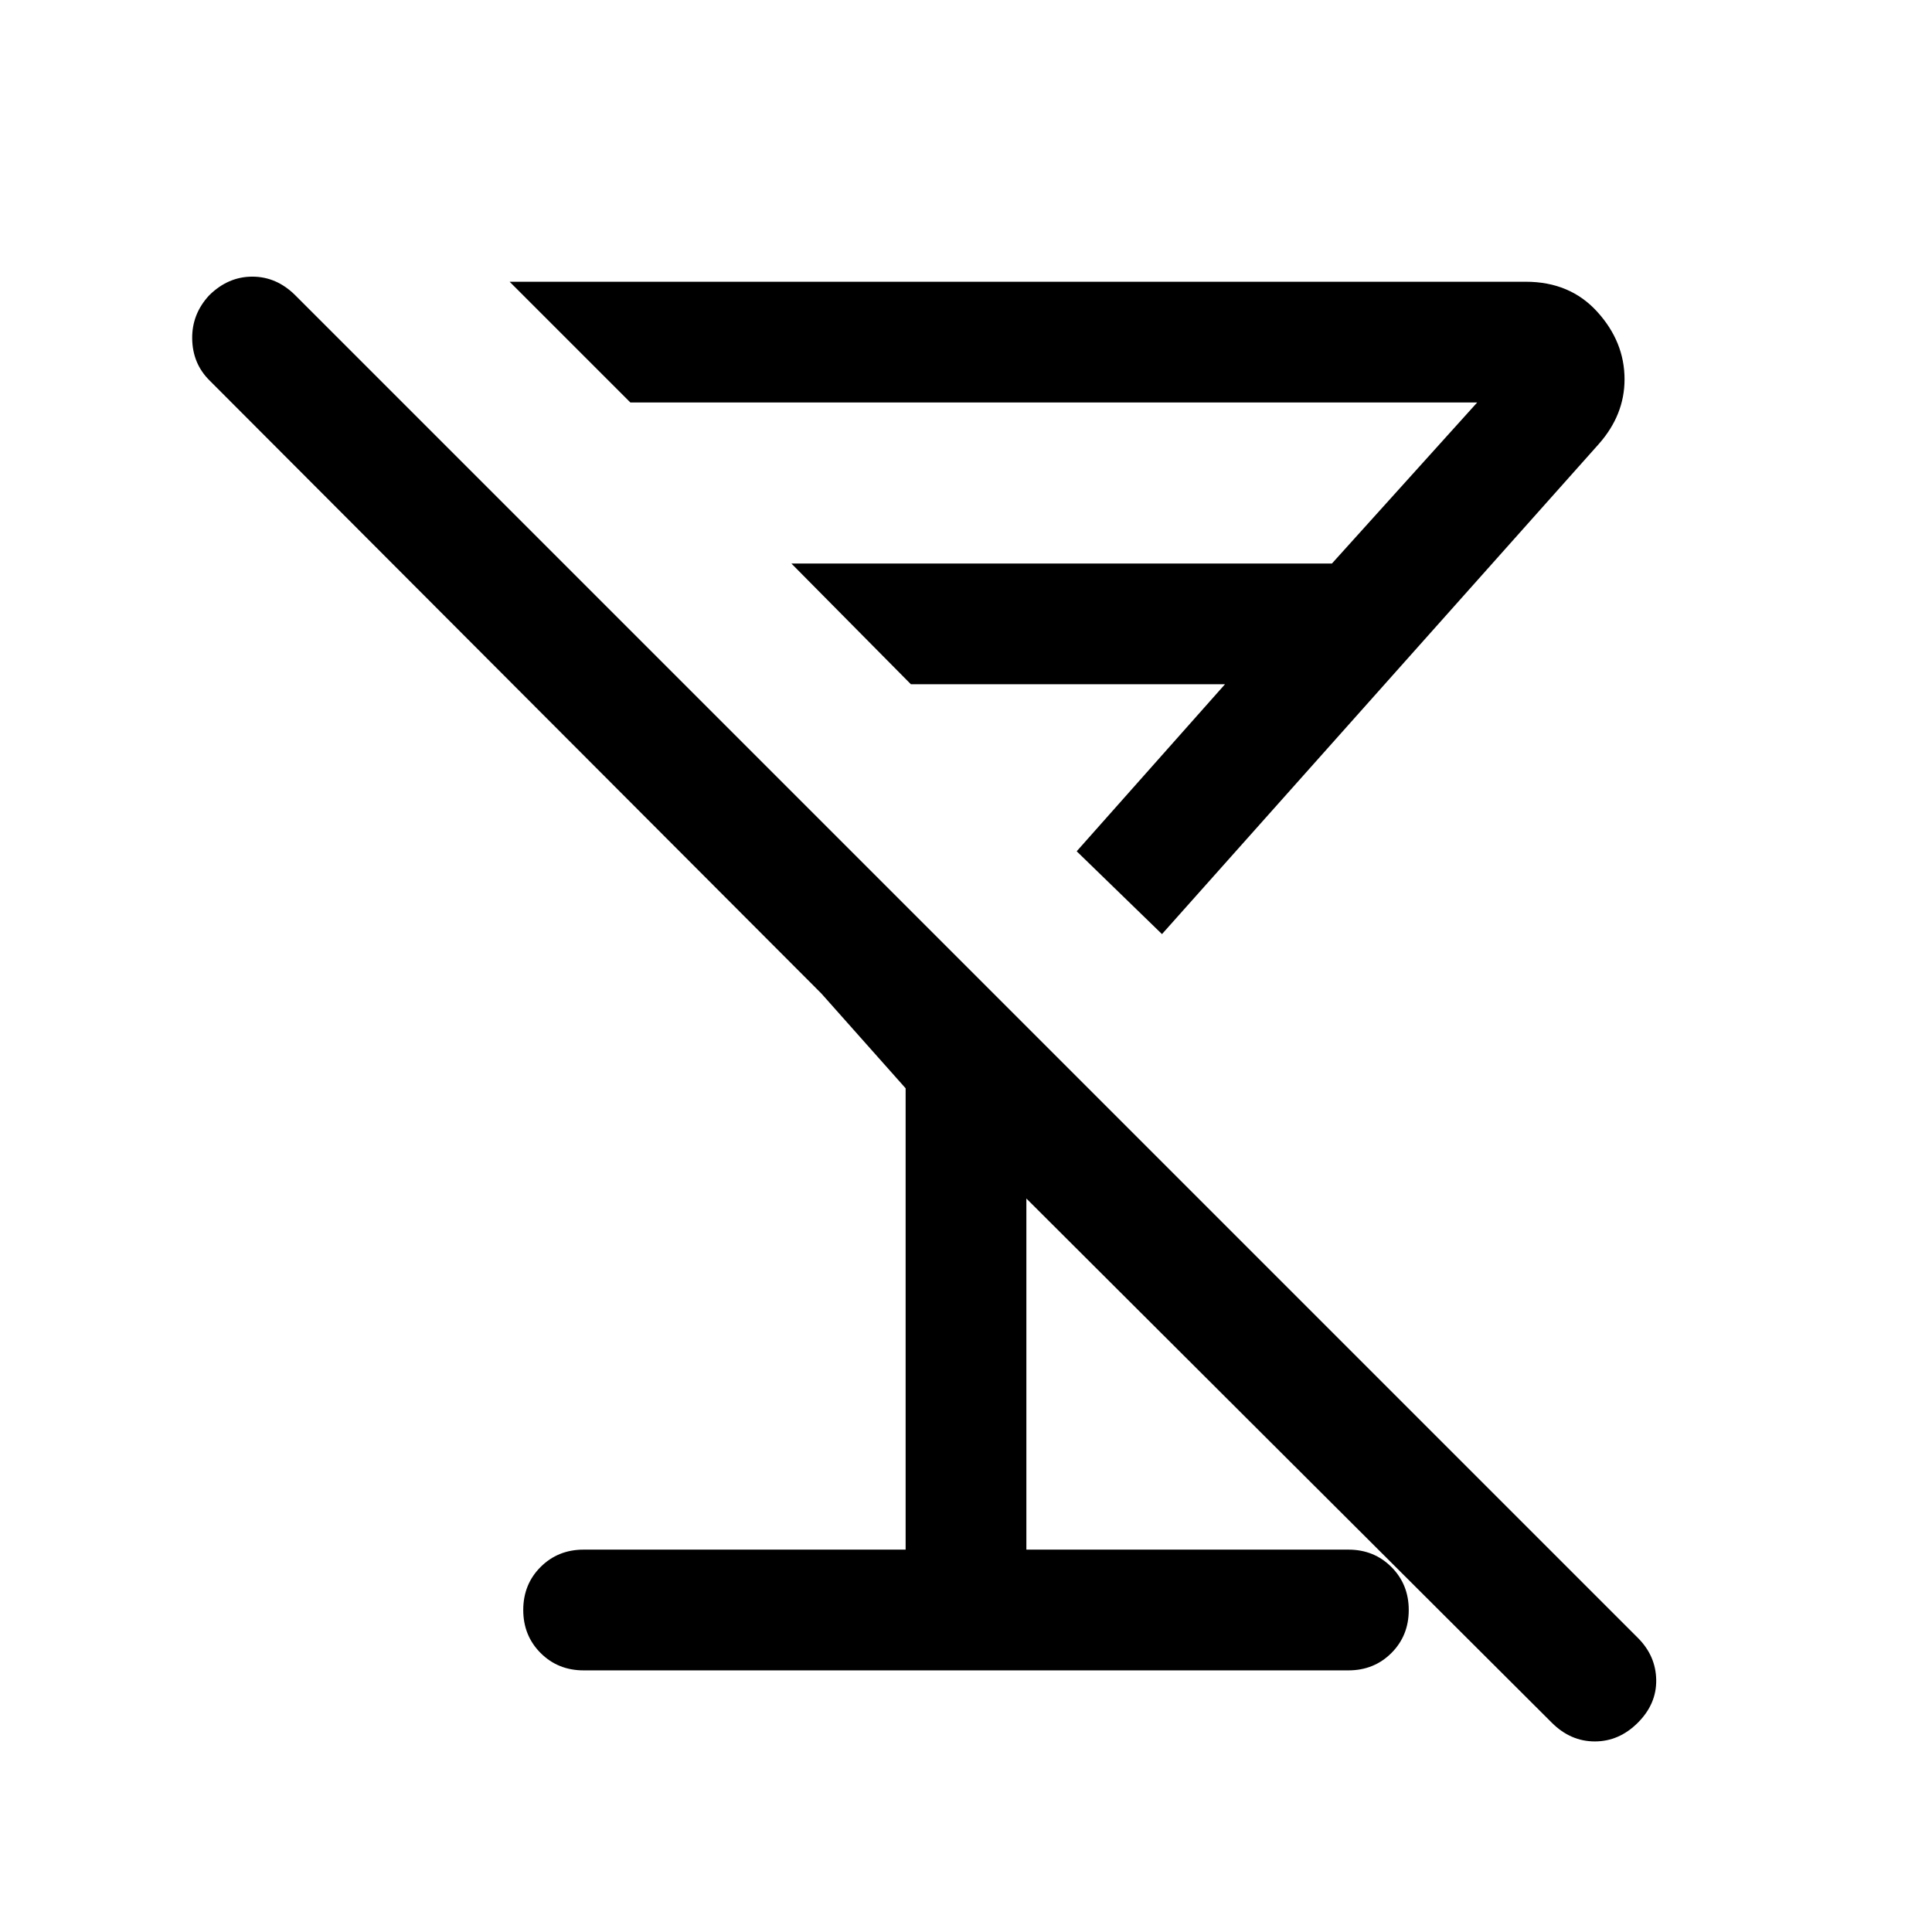 <svg xmlns="http://www.w3.org/2000/svg" height="24" viewBox="0 -960 960 960" width="24"><path d="M253.232-819.999h504.92q22 0 35.538 14.942 13.539 14.943 13.539 33.519 0 8.885-3.231 16.961-3.231 8.077-9.692 15.346L577.384-495.847 535-537l73.694-83.001h-156.08L393.231-680h268.606L734-760H313.231l-59.999-59.999Zm240.383 240.998Zm-43.614 389.002v-229.233l-41.846-47.077-304.154-304.769q-8.307-8.307-8.5-20.576-.192-12.269 8.417-21.576 9.391-9.308 21.468-9.308 12.076 0 21.384 9.308l667.076 667.076q8.923 8.923 9.115 20.884.192 11.961-9.115 21.269-9.308 9.307-21.384 9.307-12.077 0-21.384-9.307L509.999-364.464v174.465h160q12.75 0 21.375 8.628 8.625 8.629 8.625 21.384 0 12.756-8.625 21.371-8.625 8.615-21.375 8.615H290.001q-12.75 0-21.375-8.628-8.625-8.629-8.625-21.384 0-12.756 8.625-21.371 8.625-8.615 21.375-8.615h160Z"/></svg>